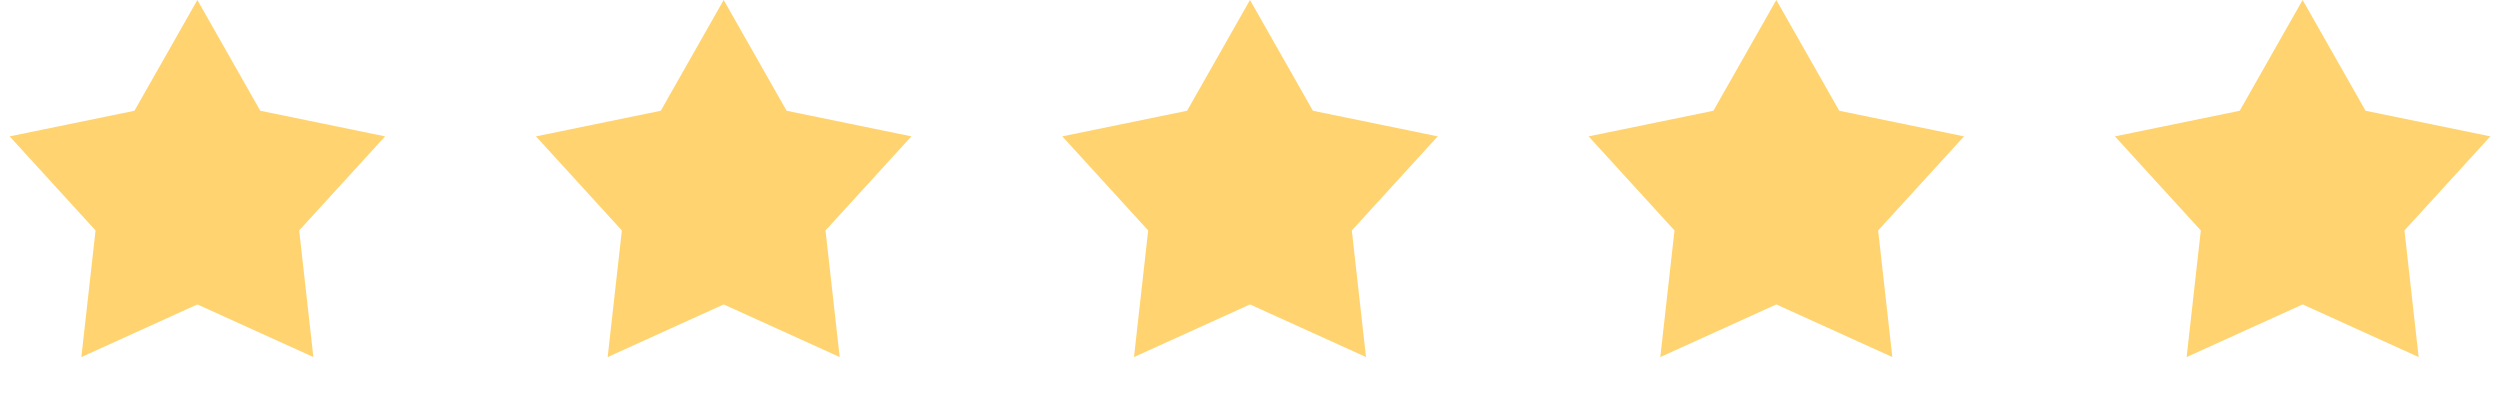 <svg width="95" height="15" viewBox="0 0 95 15" fill="none" xmlns="http://www.w3.org/2000/svg">
<g id="Group 34">
<path id="Star" fill-rule="evenodd" clip-rule="evenodd" d="M87.5 11.568L83.092 13.568L83.631 8.757L80.367 5.182L85.109 4.209L87.5 0L89.891 4.209L94.633 5.182L91.369 8.757L91.908 13.568L87.5 11.568Z" fill="#FFD36F"/>
<path id="Star_2" fill-rule="evenodd" clip-rule="evenodd" d="M67.5 11.568L63.092 13.568L63.631 8.757L60.367 5.182L65.109 4.209L67.5 0L69.891 4.209L74.633 5.182L71.369 8.757L71.908 13.568L67.5 11.568Z" fill="#FFD36F"/>
<path id="Star_3" fill-rule="evenodd" clip-rule="evenodd" d="M47.5 11.568L43.092 13.568L43.631 8.757L40.367 5.182L45.109 4.209L47.5 0L49.891 4.209L54.633 5.182L51.369 8.757L51.908 13.568L47.5 11.568Z" fill="#FFD36F"/>
<path id="Star_4" fill-rule="evenodd" clip-rule="evenodd" d="M27.5 11.568L23.092 13.568L23.631 8.757L20.367 5.182L25.109 4.209L27.5 0L29.891 4.209L34.633 5.182L31.369 8.757L31.908 13.568L27.5 11.568Z" fill="#FFD36F"/>
<path id="Star_5" fill-rule="evenodd" clip-rule="evenodd" d="M7.5 11.568L3.092 13.568L3.631 8.757L0.367 5.182L5.109 4.209L7.5 0L9.891 4.209L14.633 5.182L11.369 8.757L11.908 13.568L7.5 11.568Z" fill="#FFD36F"/>
</g>
</svg>
